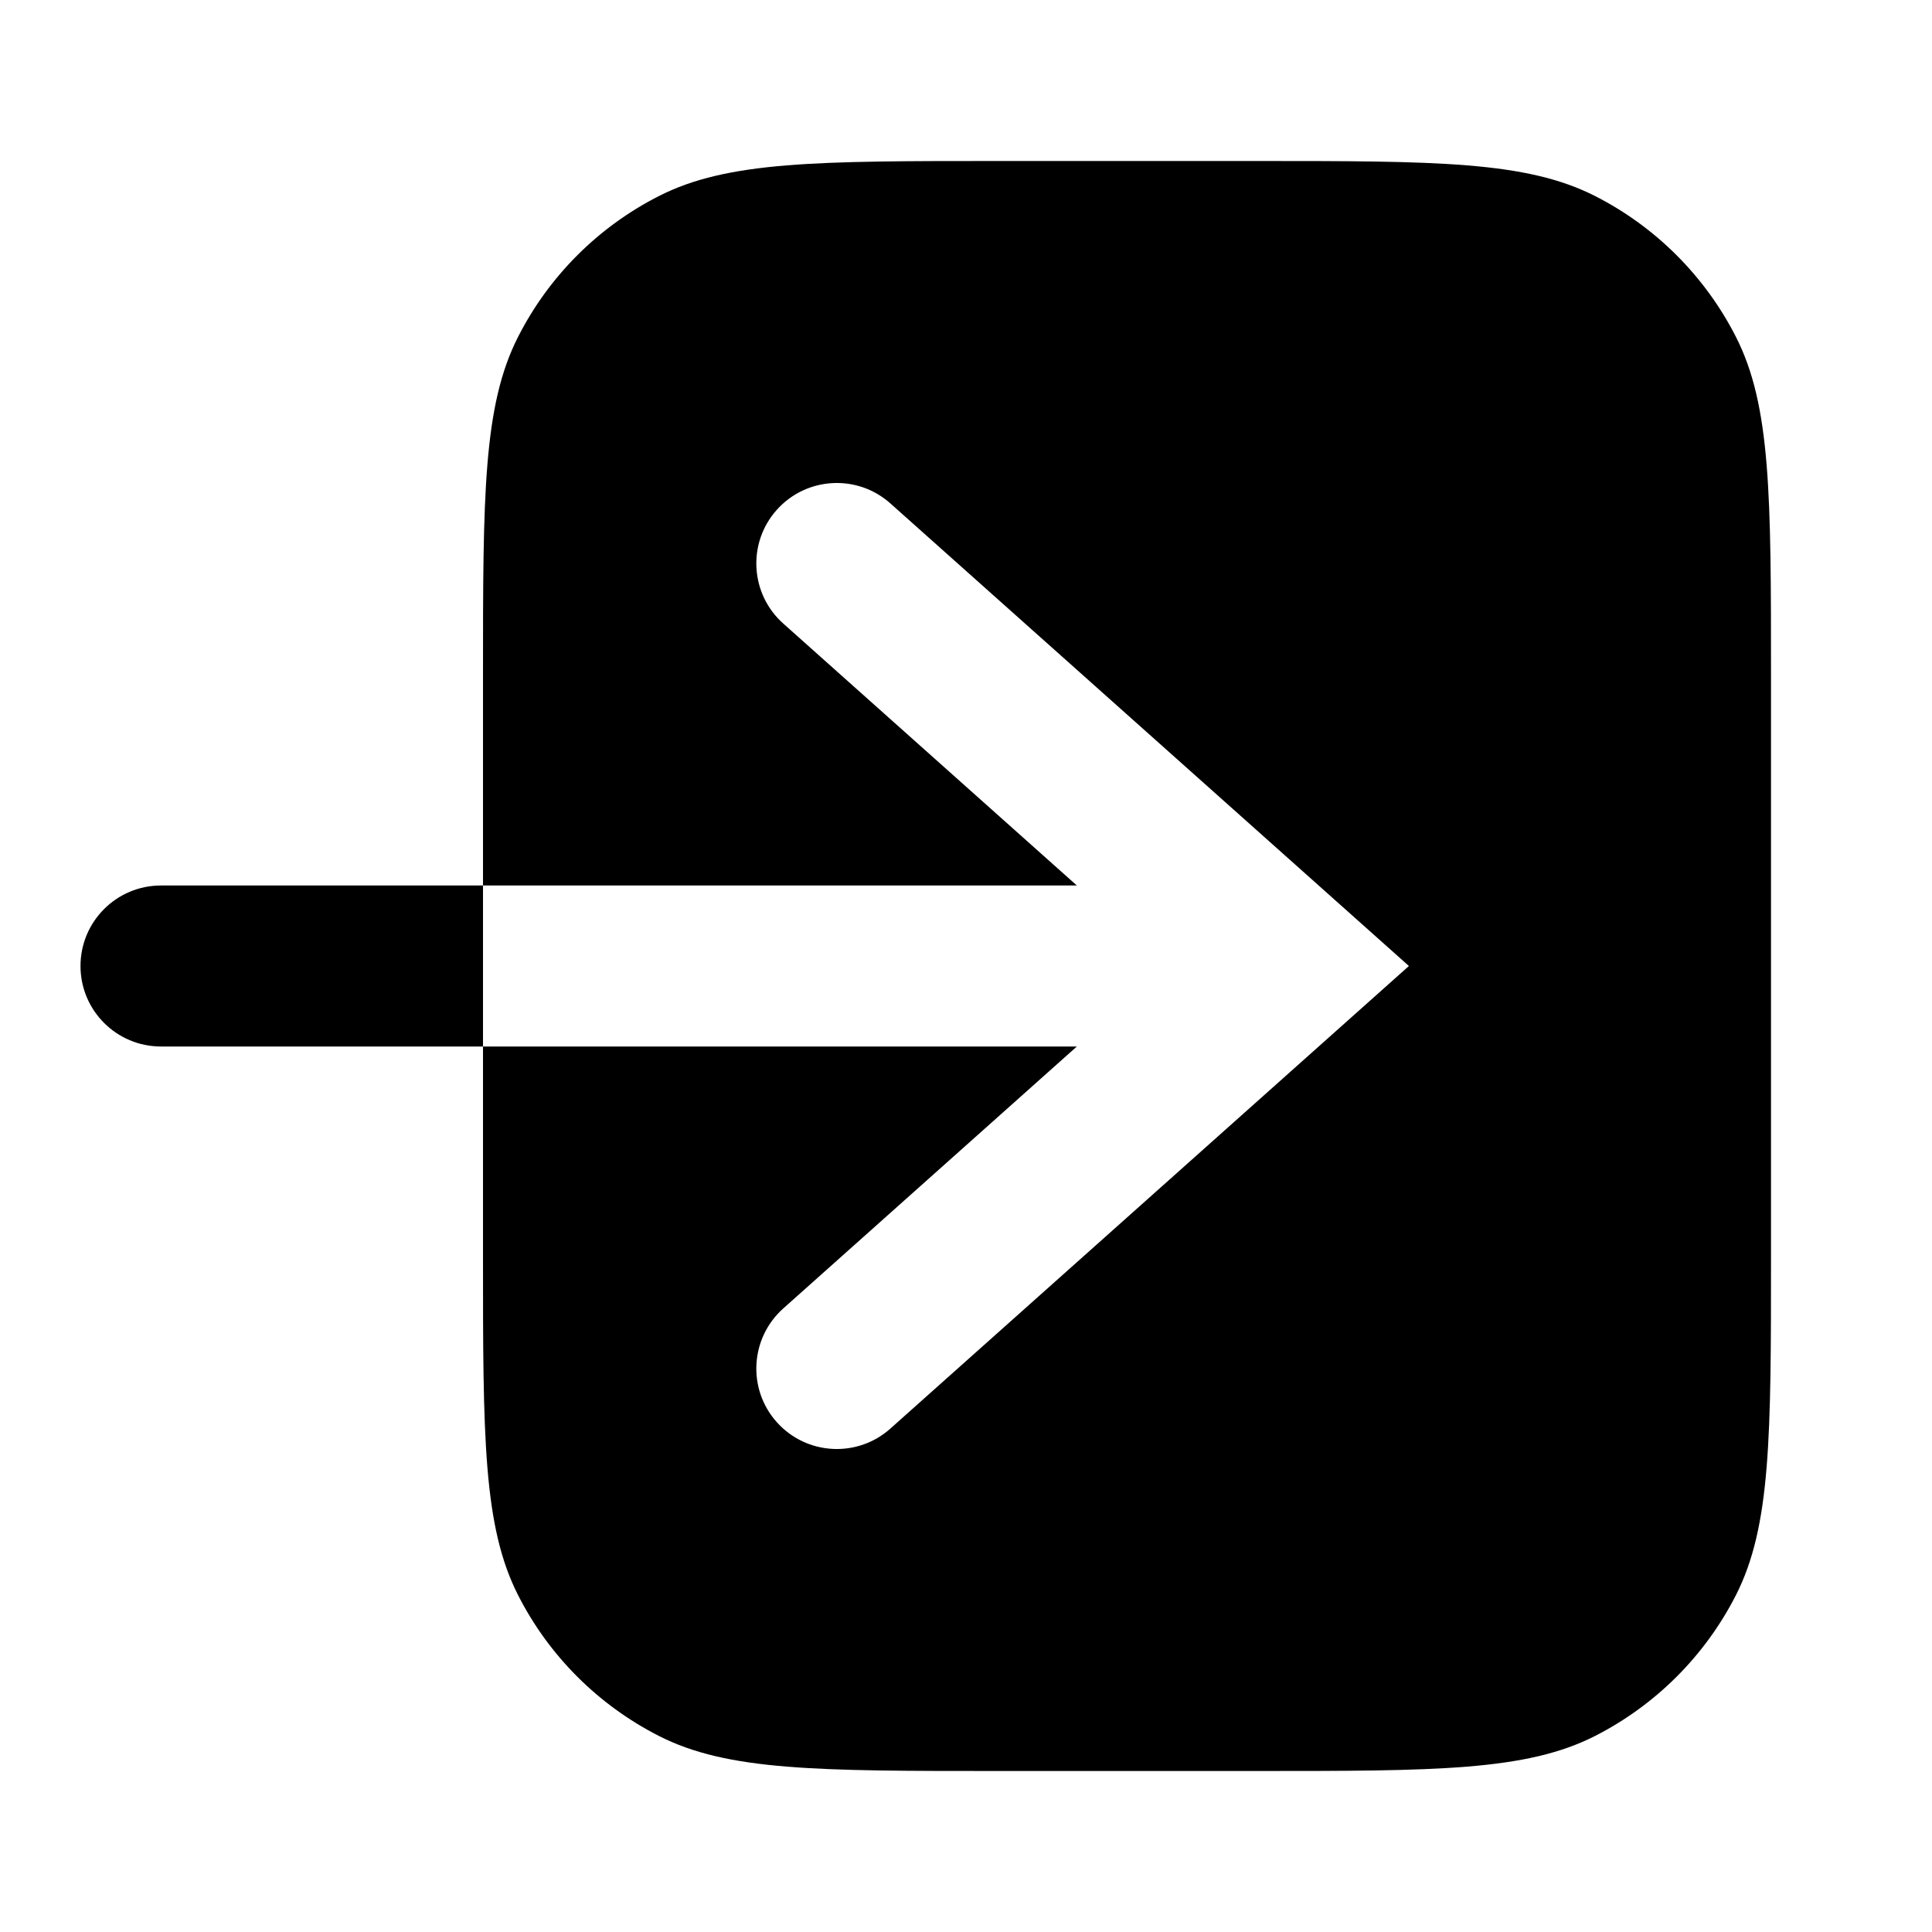 <svg width="24" height="24" viewBox="0 0 24 24" fill="none" xmlns="http://www.w3.org/2000/svg">
<path fill-rule="evenodd" clip-rule="evenodd" d="M12.4 2H15.6C17.84 2 18.96 2 19.816 2.436C20.568 2.819 21.18 3.431 21.564 4.184C22 5.04 22 6.16 22 8.4V15.6C22 17.84 22 18.96 21.564 19.816C21.18 20.569 20.568 21.18 19.816 21.564C18.96 22 17.84 22 15.6 22H12.4C10.159 22 9.039 22 8.184 21.564C7.431 21.18 6.819 20.569 6.436 19.816C6 18.96 6 17.84 6 15.6V13H13.377L9.73 16.254C9.318 16.622 9.281 17.254 9.649 17.666C10.017 18.078 10.649 18.114 11.061 17.746L17.502 12L11.061 6.254C10.649 5.886 10.017 5.922 9.649 6.334C9.281 6.746 9.318 7.379 9.73 7.746L13.377 11H6V8.4C6 6.16 6 5.04 6.436 4.184C6.819 3.431 7.431 2.819 8.184 2.436C9.039 2 10.159 2 12.4 2ZM6 11H2C1.447 11 1 11.448 1 12C1 12.552 1.447 13 2 13H6V11Z" fill="currentColor"/>
</svg>
